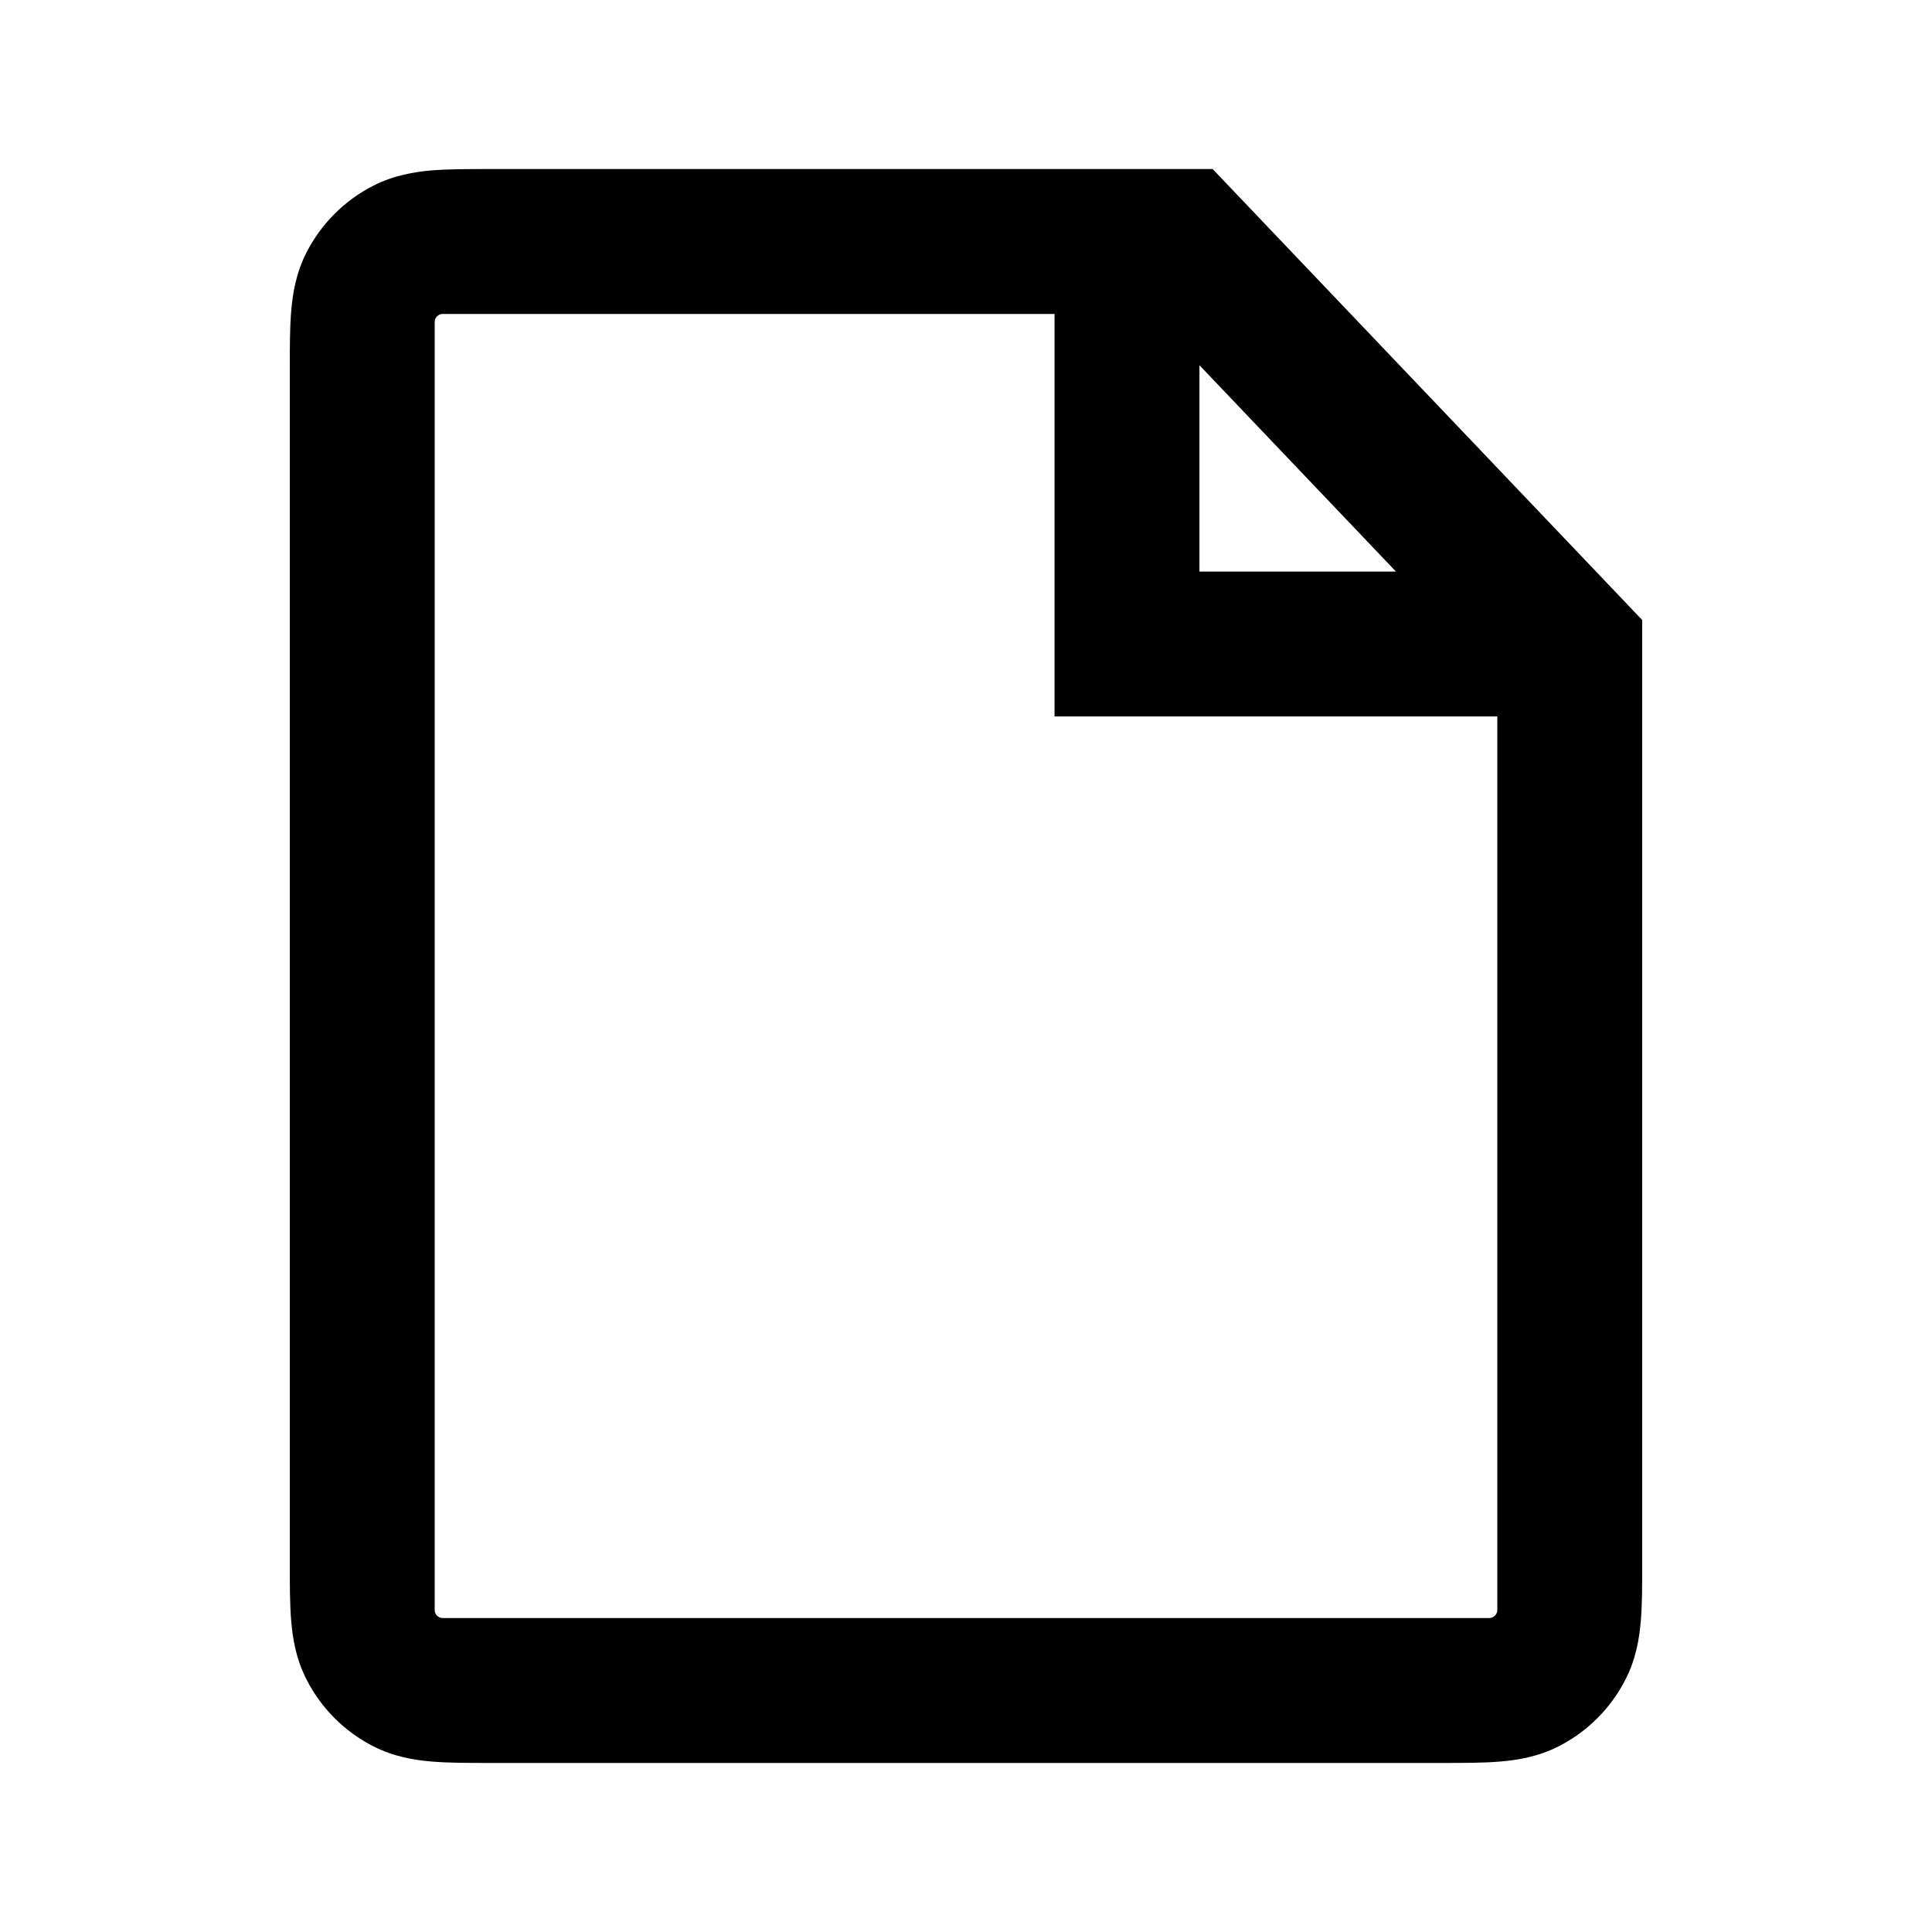 <svg width="24" height="24" viewBox="0 0 24 24" fill="none" xmlns="http://www.w3.org/2000/svg">
<path fill-rule="evenodd" clip-rule="evenodd" d="M5.37 2.116C5.574 2.1 5.816 2.1 6.07 2.1H15.064L20.4 7.702V19.43C20.4 19.684 20.4 19.926 20.383 20.13C20.365 20.352 20.323 20.608 20.193 20.862C20.011 21.22 19.72 21.511 19.363 21.693C19.108 21.823 18.852 21.865 18.63 21.883C18.426 21.9 18.184 21.9 17.93 21.9H6.07C5.816 21.9 5.574 21.9 5.37 21.883C5.147 21.865 4.892 21.823 4.637 21.693C4.28 21.511 3.989 21.22 3.807 20.862C3.677 20.608 3.635 20.352 3.617 20.13C3.6 19.926 3.6 19.684 3.6 19.43V4.57C3.6 4.316 3.6 4.074 3.617 3.87C3.635 3.647 3.677 3.392 3.807 3.137C3.989 2.78 4.28 2.489 4.637 2.307C4.892 2.177 5.147 2.135 5.37 2.116ZM5.4 4C5.4 3.944 5.445 3.9 5.5 3.9H13.1V8.9H18.6V20C18.6 20.055 18.555 20.1 18.5 20.1H5.5C5.445 20.1 5.4 20.055 5.4 20V4ZM14.9 7.1V4.537L17.341 7.1H14.9Z" fill="currentColor"/>
</svg>
